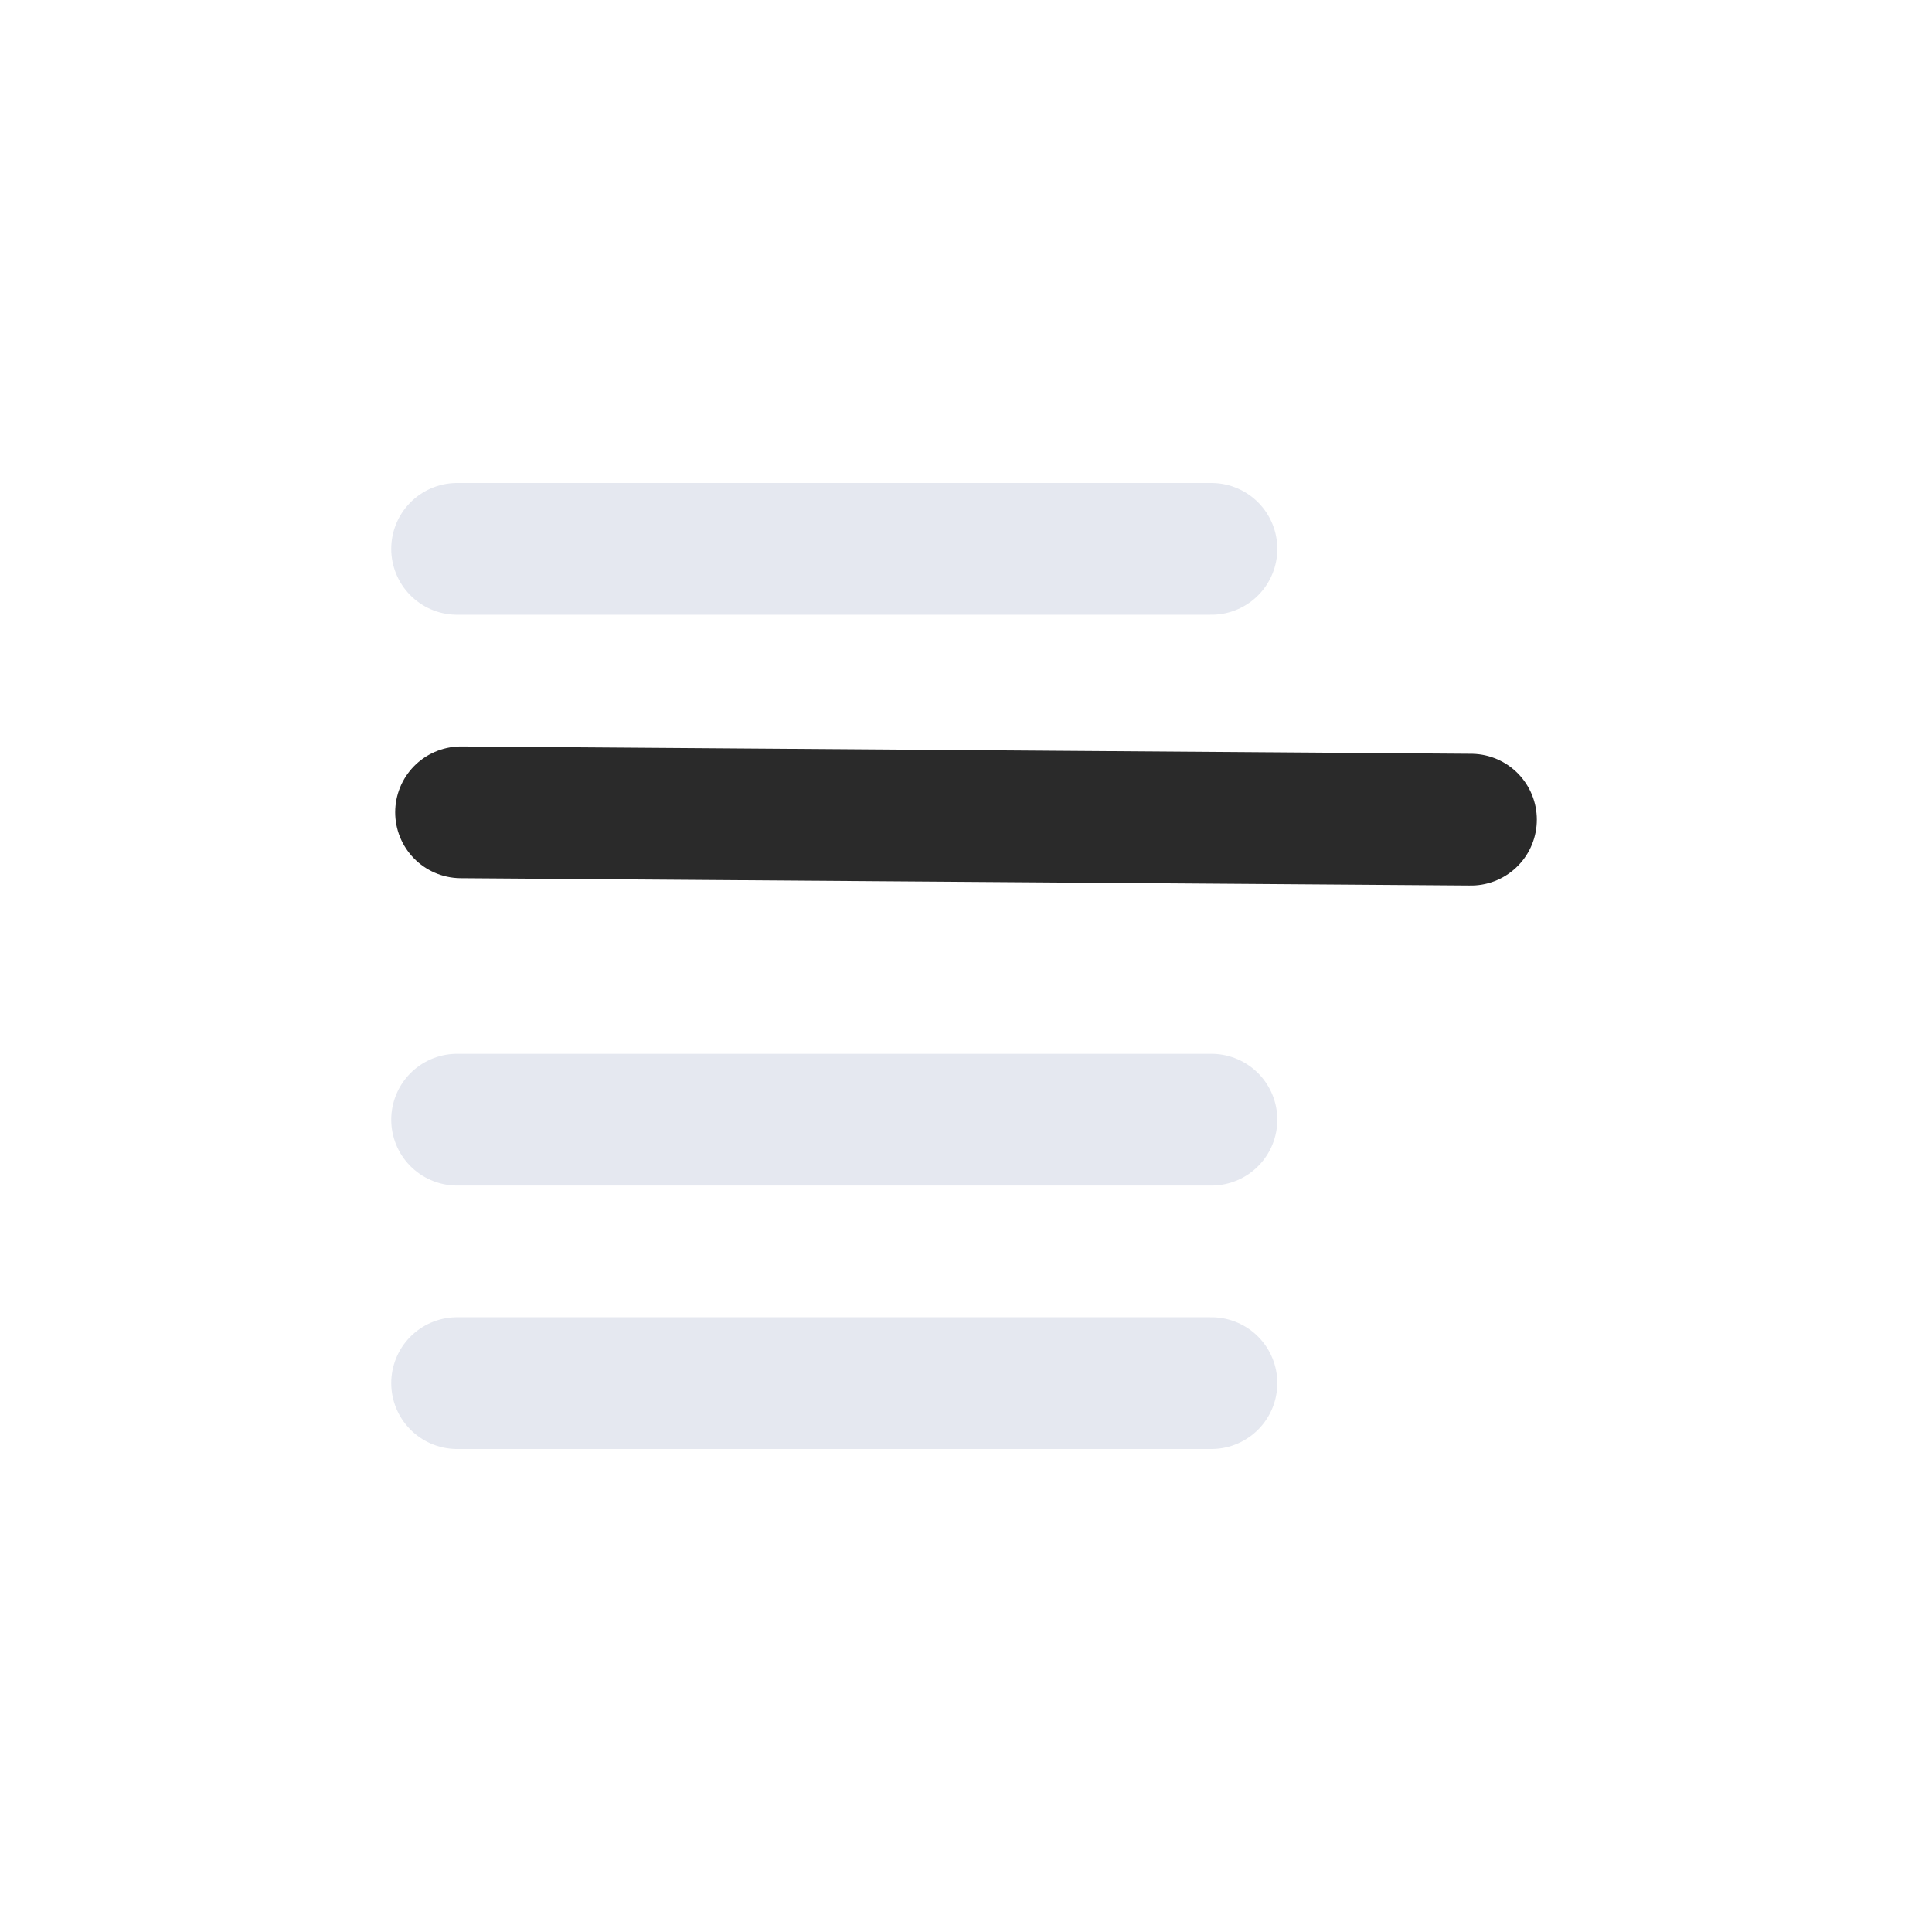 <svg
  xmlns="http://www.w3.org/2000/svg"
  width="38"
  height="38"
  fill="none"
  viewBox="0 0 44 44"
>
    <path
    stroke="#2A2A2A"
    stroke-linecap="round"
    stroke-width="3"
    d="M10.5 18.5l23 .167"
  />
    <path
    stroke="#E5E8F0"
    stroke-linecap="round"
    stroke-width="3"
    d="M10.41 12.5h17.18M10.41 25.5h17.18M10.41 31.5h17.18"
  />
</svg>
